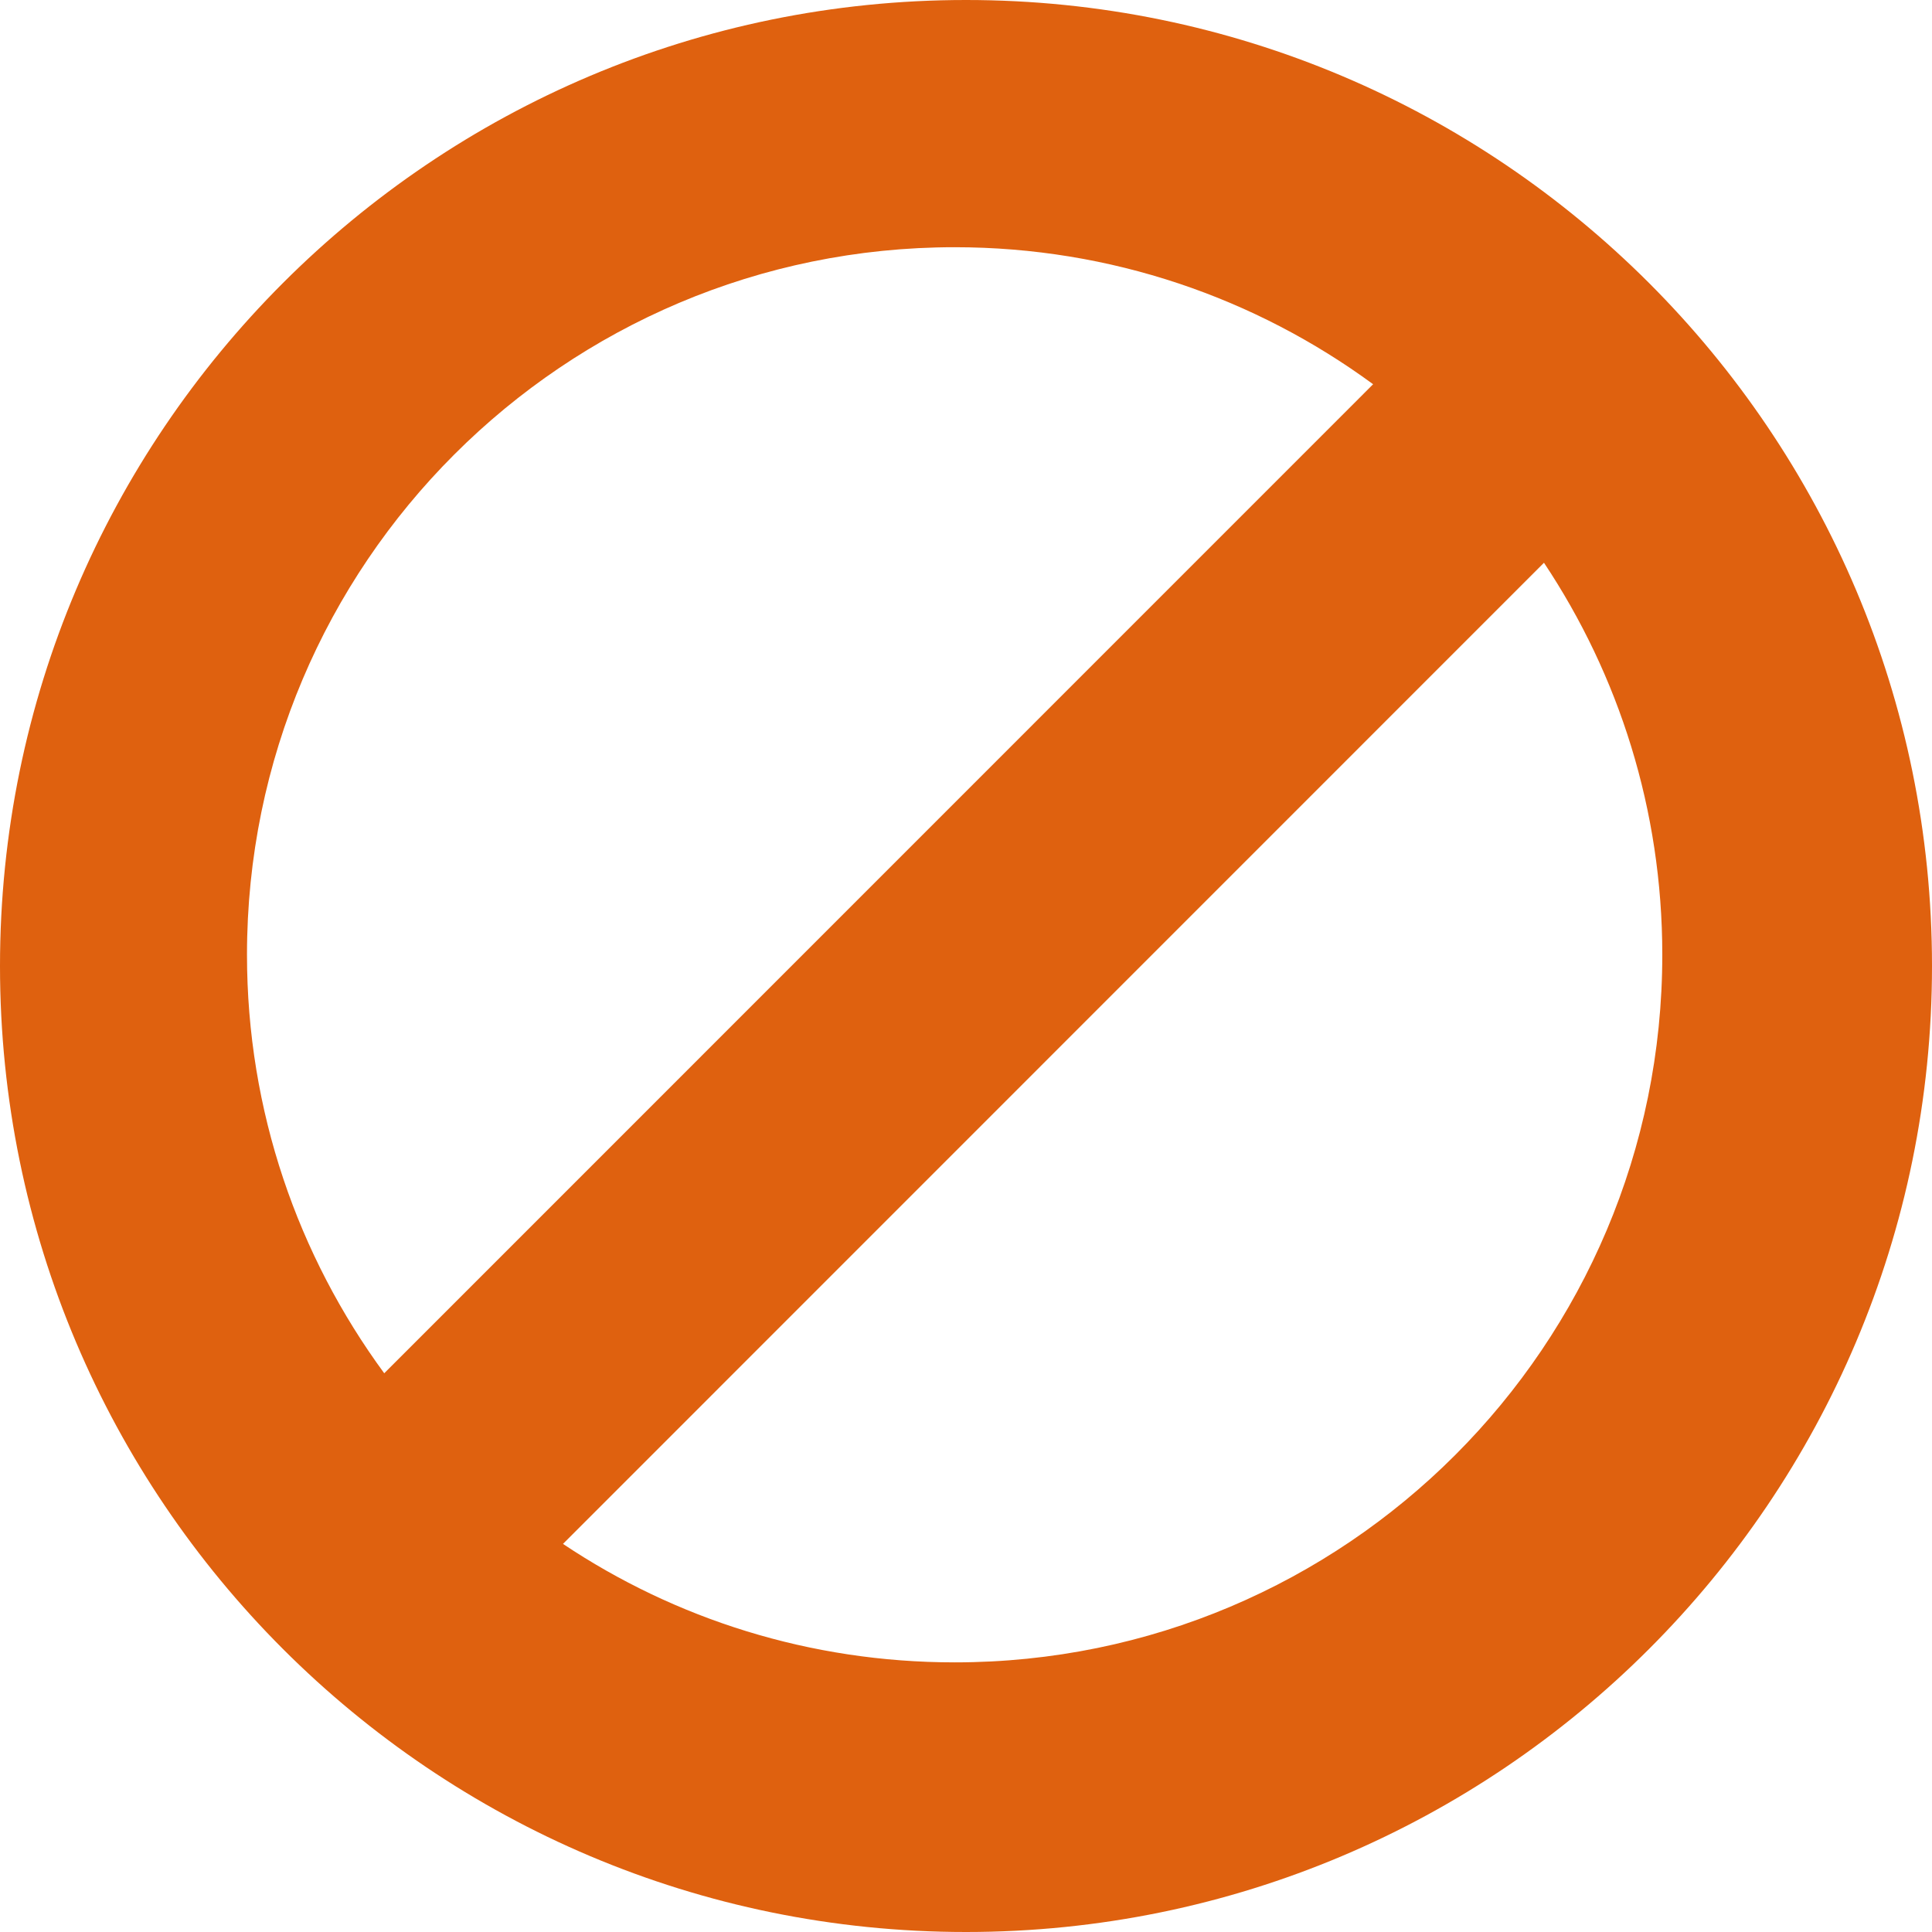 <?xml version="1.0" encoding="iso-8859-1"?>
<!-- Generator: Adobe Illustrator 16.0.0, SVG Export Plug-In . SVG Version: 6.00 Build 0)  -->
<!DOCTYPE svg PUBLIC "-//W3C//DTD SVG 1.1//EN" "http://www.w3.org/Graphics/SVG/1.1/DTD/svg11.dtd">
<svg version="1.1" xmlns="http://www.w3.org/2000/svg" xmlns:xlink="http://www.w3.org/1999/xlink" x="0px" y="0px" width="25px"
	 height="25px" viewBox="0 0 25 25" style="enable-background:new 0 0 25 25;" xml:space="preserve">
<g id="&#x56FE;&#x5C42;_2">
</g>
<g id="&#x56FE;&#x5C42;_1">
	<g id="&#x692D;&#x5706;_1_2_">
		<g>
			<path style="fill-rule:evenodd;clip-rule:evenodd;fill:#DF610F;" d="M12.5,0C5.598,0,0,5.598,0,12.5S5.598,25,12.5,25
				S25,19.402,25,12.5S19.402,0,12.5,0z M3.196,12.354c0-5.056,4.102-9.155,9.157-9.155c2.026,0,3.897,0.659,5.415,1.773
				L4.972,17.77C3.857,16.251,3.196,14.38,3.196,12.354z M12.354,21.511c-1.875,0-3.618-0.563-5.069-1.533L19.979,7.282
				c0.968,1.454,1.531,3.196,1.531,5.071C21.511,17.412,17.412,21.511,12.354,21.511z"/>
		</g>
	</g>
</g>
</svg>

